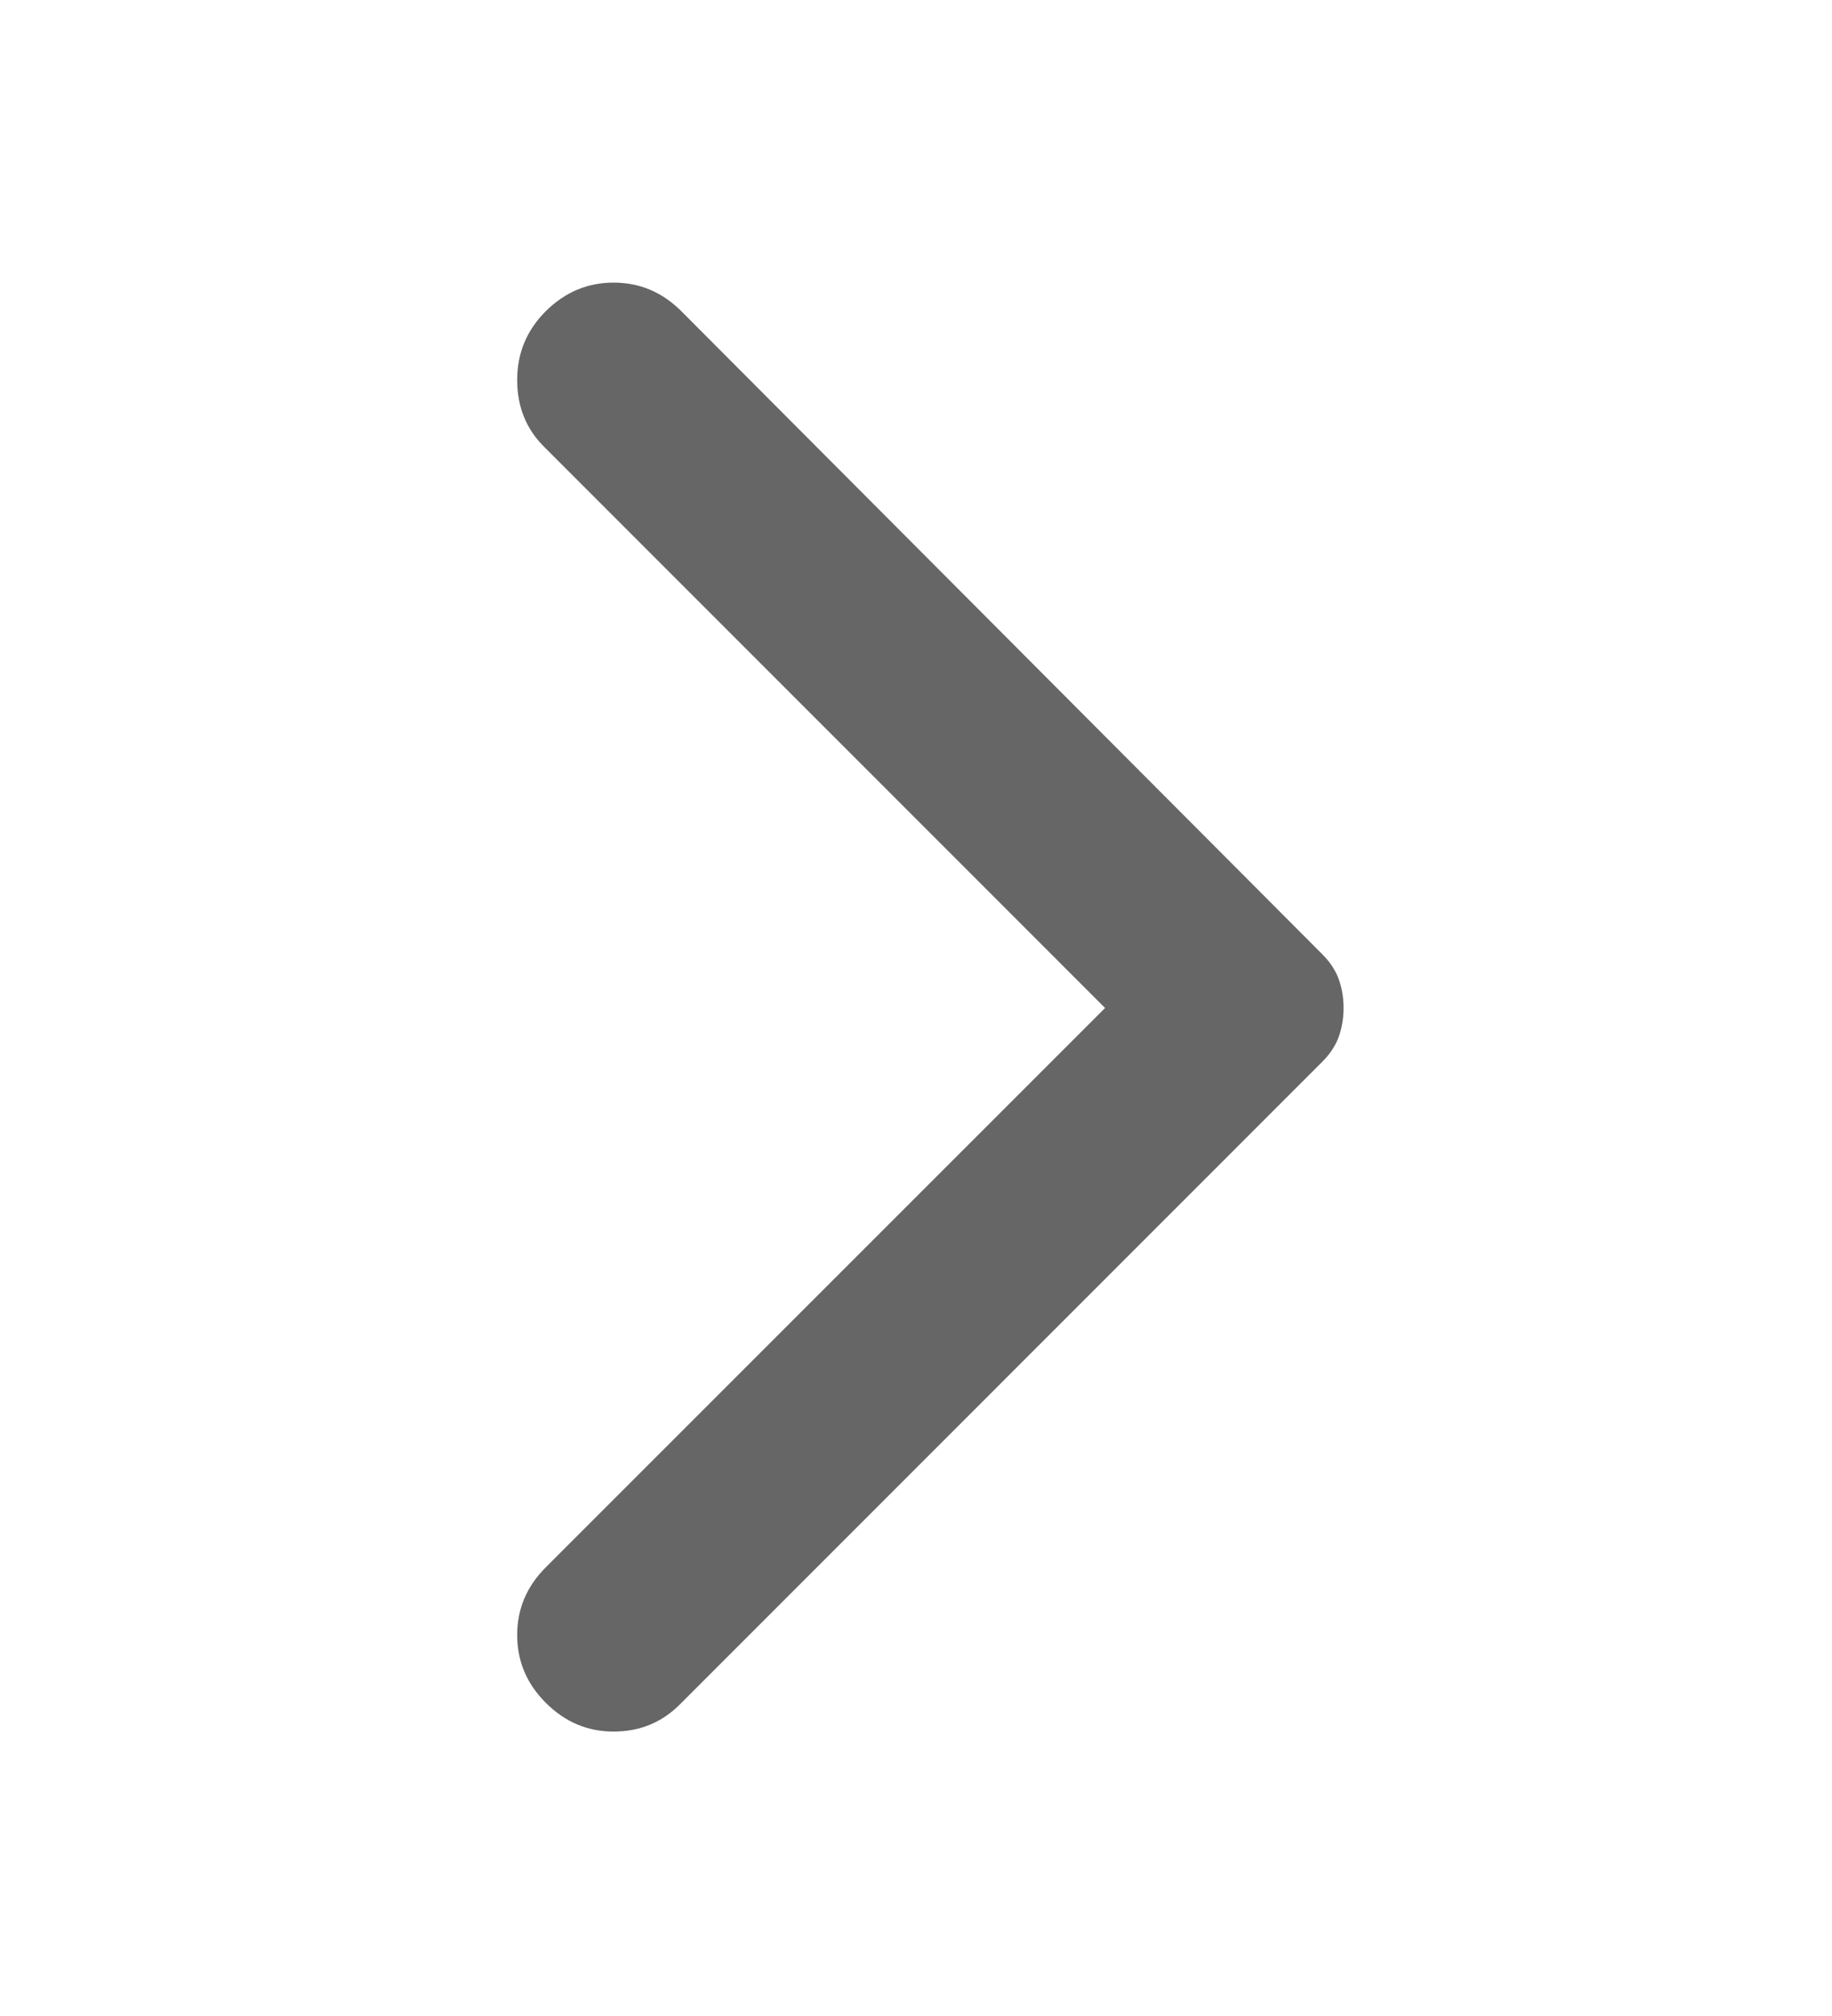 <svg width="10" height="11" viewBox="0 0 10 11" fill="none" xmlns="http://www.w3.org/2000/svg">
<path d="M2.979 9.291C2.875 9.187 2.823 9.064 2.823 8.921C2.823 8.779 2.875 8.656 2.979 8.552L6.032 5.5L2.969 2.437C2.872 2.34 2.823 2.219 2.823 2.073C2.823 1.927 2.875 1.802 2.979 1.698C3.084 1.594 3.207 1.542 3.349 1.542C3.492 1.542 3.615 1.594 3.719 1.698L7.219 5.208C7.261 5.25 7.29 5.295 7.308 5.344C7.325 5.392 7.334 5.444 7.334 5.5C7.334 5.555 7.325 5.607 7.308 5.656C7.29 5.705 7.261 5.75 7.219 5.792L3.709 9.302C3.611 9.399 3.492 9.448 3.349 9.448C3.207 9.448 3.084 9.396 2.979 9.291Z" fill="#666666"/>
</svg>
